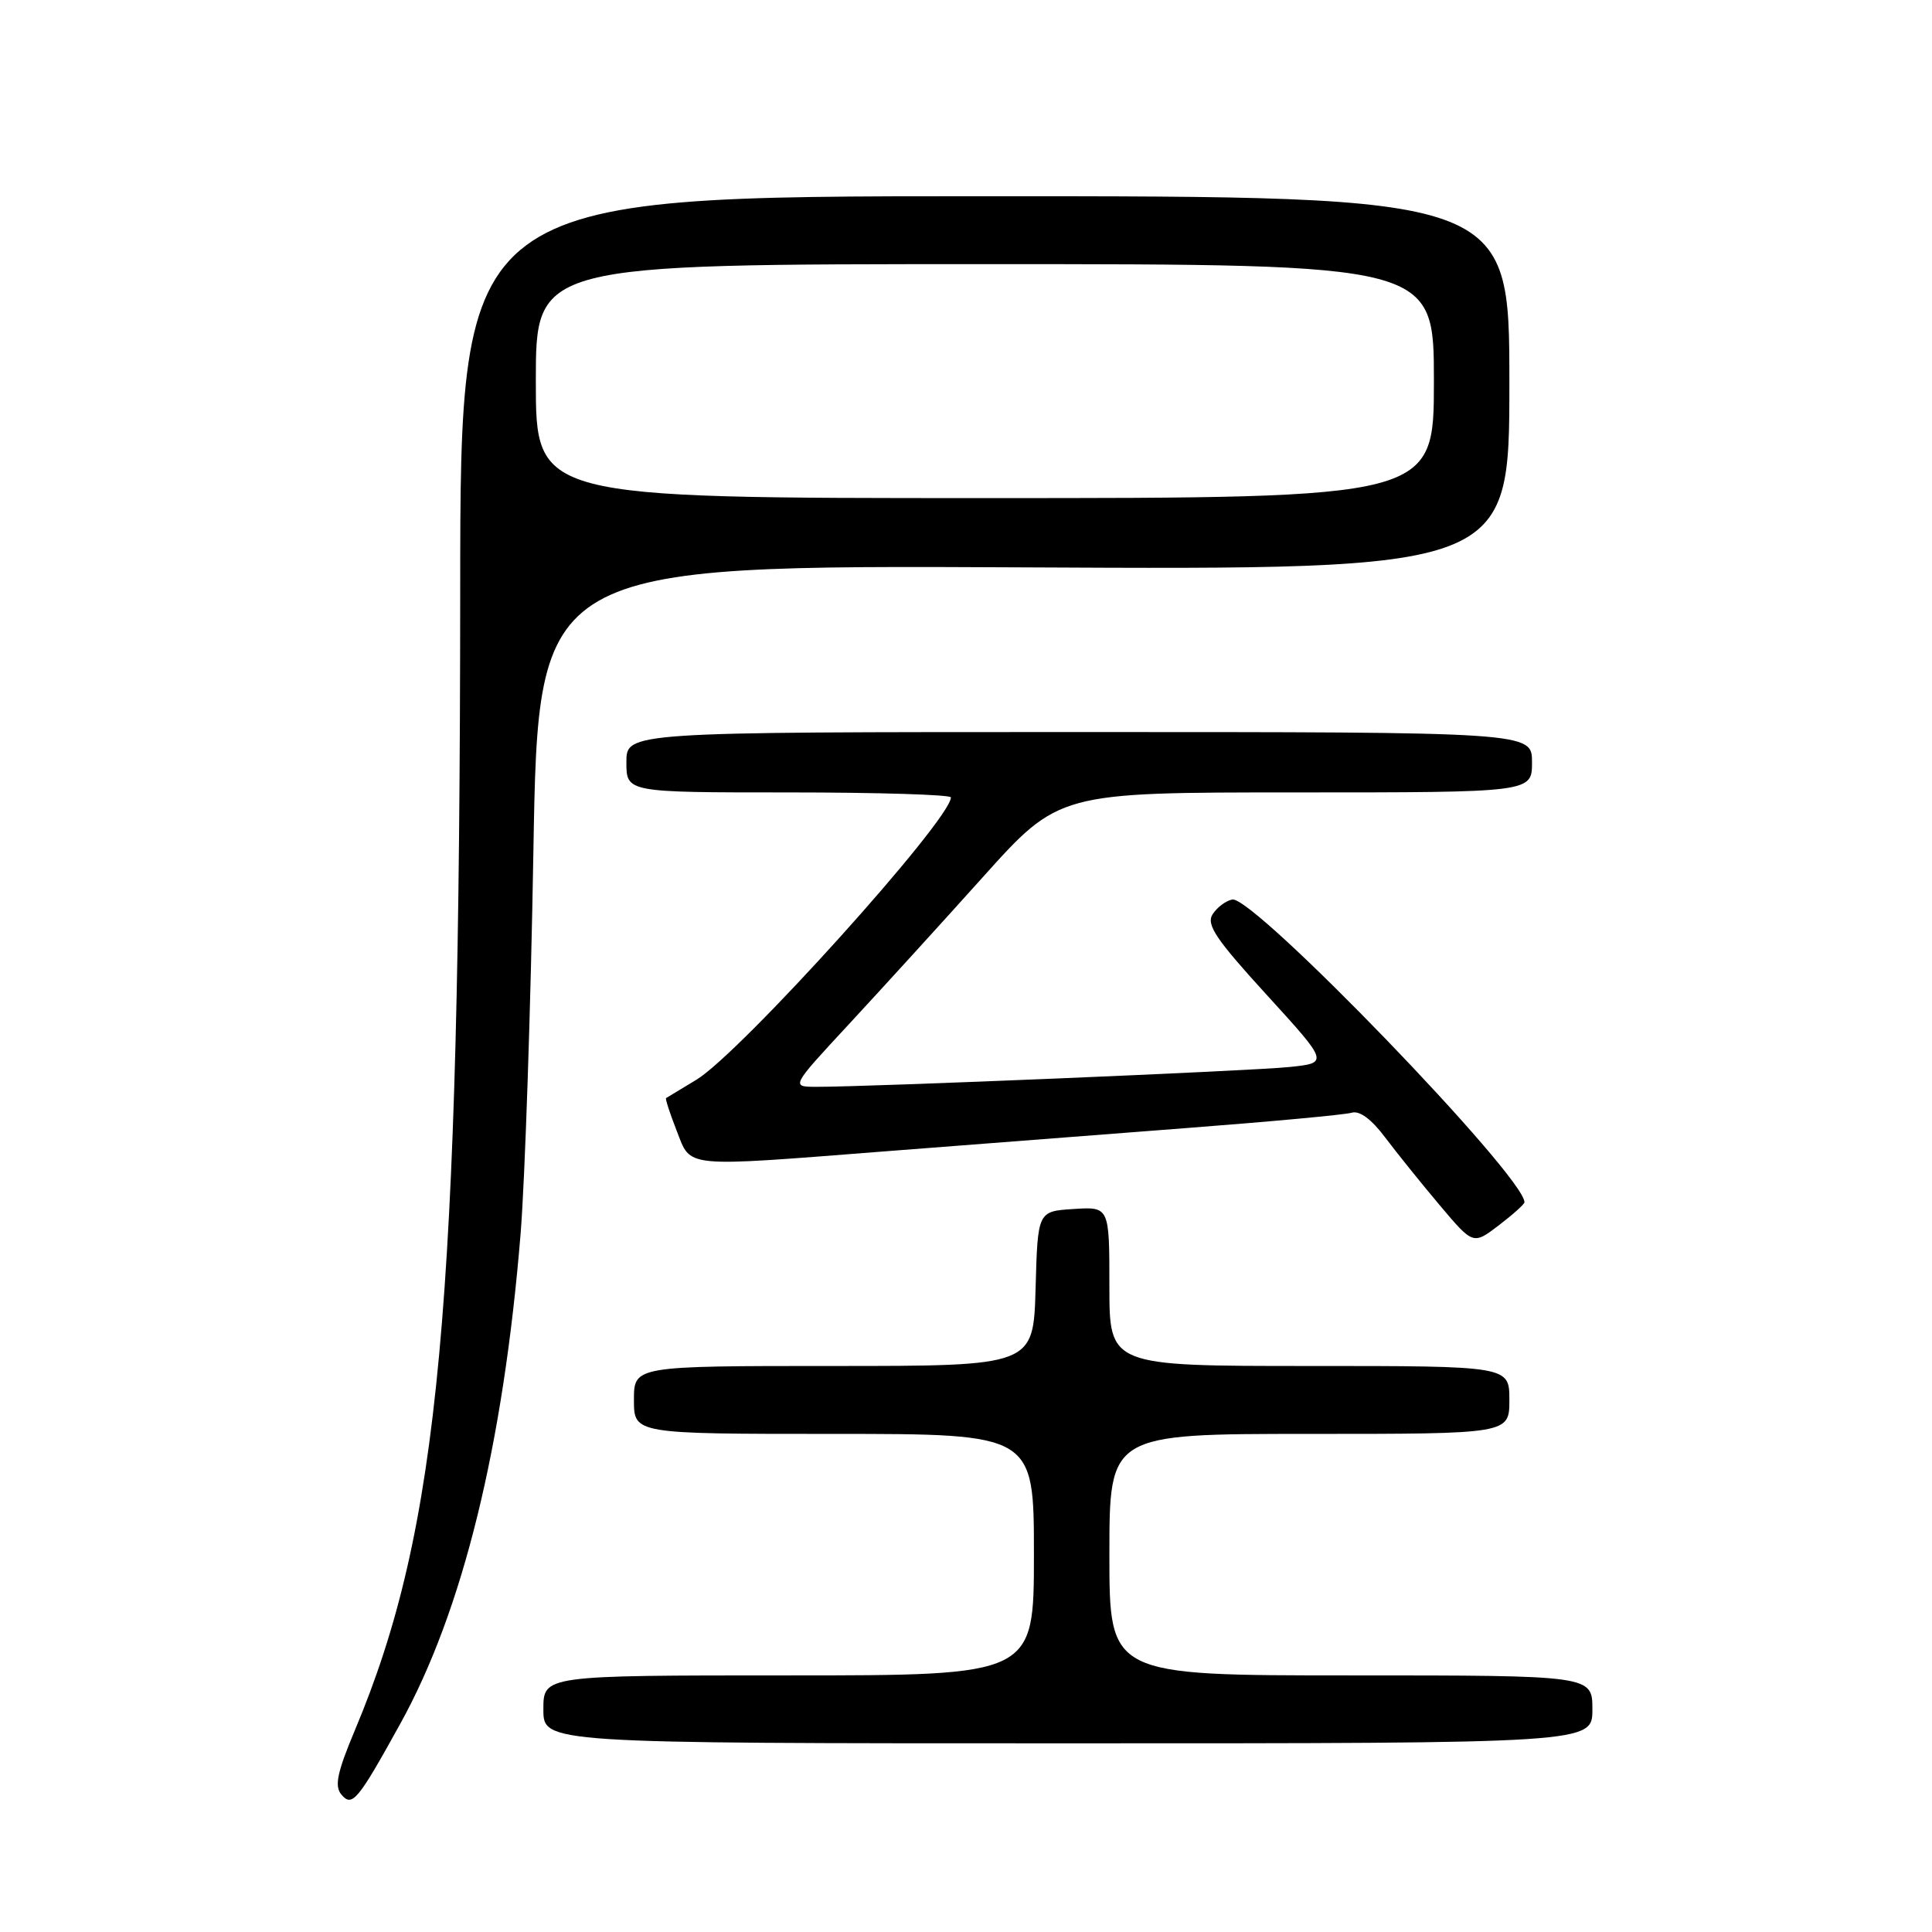 <?xml version="1.0" encoding="UTF-8" standalone="no"?>
<!DOCTYPE svg PUBLIC "-//W3C//DTD SVG 1.1//EN" "http://www.w3.org/Graphics/SVG/1.1/DTD/svg11.dtd" >
<svg xmlns="http://www.w3.org/2000/svg" xmlns:xlink="http://www.w3.org/1999/xlink" version="1.1" viewBox="0 0 256 256">
 <g >
 <path fill="currentColor"
d=" M 53.02 228.44 C 61.31 213.47 66.69 191.57 68.98 163.50 C 69.56 156.35 70.33 133.48 70.68 112.68 C 71.33 74.87 71.33 74.87 135.66 75.18 C 200.00 75.50 200.00 75.50 200.00 50.75 C 200.00 26.00 200.00 26.00 130.50 26.00 C 61.00 26.00 61.00 26.00 60.98 78.25 C 60.93 173.50 58.25 202.55 47.02 229.27 C 44.69 234.83 44.30 236.66 45.22 237.77 C 46.66 239.50 47.38 238.64 53.02 228.44 Z  M 211.00 226.50 C 211.00 222.00 211.00 222.00 179.00 222.00 C 147.00 222.00 147.00 222.00 147.00 206.00 C 147.00 190.00 147.00 190.00 173.50 190.00 C 200.00 190.00 200.00 190.00 200.00 185.50 C 200.00 181.00 200.00 181.00 173.50 181.00 C 147.00 181.00 147.00 181.00 147.00 170.45 C 147.00 159.89 147.00 159.89 142.25 160.20 C 137.50 160.50 137.50 160.50 137.22 170.75 C 136.93 181.00 136.93 181.00 110.47 181.00 C 84.00 181.00 84.00 181.00 84.00 185.50 C 84.00 190.00 84.00 190.00 110.50 190.00 C 137.00 190.00 137.00 190.00 137.00 206.00 C 137.00 222.00 137.00 222.00 104.50 222.00 C 72.00 222.00 72.00 222.00 72.00 226.50 C 72.00 231.00 72.00 231.00 141.50 231.00 C 211.00 231.00 211.00 231.00 211.00 226.50 Z  M 202.00 159.31 C 202.00 155.86 166.07 118.64 163.28 119.19 C 162.42 119.36 161.24 120.25 160.67 121.16 C 159.81 122.52 161.12 124.46 167.85 131.83 C 176.08 140.85 176.08 140.85 170.79 141.39 C 165.69 141.91 115.00 144.03 108.15 144.01 C 104.80 144.00 104.80 144.00 112.45 135.75 C 116.66 131.21 124.65 122.44 130.21 116.25 C 140.31 105.00 140.31 105.00 171.66 105.00 C 203.00 105.00 203.00 105.00 203.00 101.00 C 203.00 97.00 203.00 97.00 143.00 97.00 C 83.00 97.00 83.00 97.00 83.00 101.00 C 83.00 105.00 83.00 105.00 104.50 105.00 C 116.33 105.00 126.00 105.30 126.00 105.66 C 126.00 108.61 98.07 139.59 92.25 143.09 C 90.19 144.33 88.39 145.41 88.26 145.50 C 88.13 145.58 88.76 147.52 89.66 149.82 C 91.62 154.81 90.17 154.67 117.64 152.53 C 128.02 151.72 145.72 150.36 157.00 149.49 C 168.28 148.63 178.23 147.71 179.11 147.44 C 180.15 147.13 181.73 148.30 183.55 150.73 C 185.11 152.80 188.37 156.85 190.79 159.72 C 195.20 164.95 195.20 164.95 198.60 162.36 C 200.47 160.93 202.00 159.56 202.00 159.31 Z  M 71.00 50.50 C 71.00 35.00 71.00 35.00 130.50 35.00 C 190.00 35.00 190.00 35.00 190.00 50.50 C 190.00 66.00 190.00 66.00 130.50 66.00 C 71.00 66.00 71.00 66.00 71.00 50.50 Z "/>
</g>
</svg>